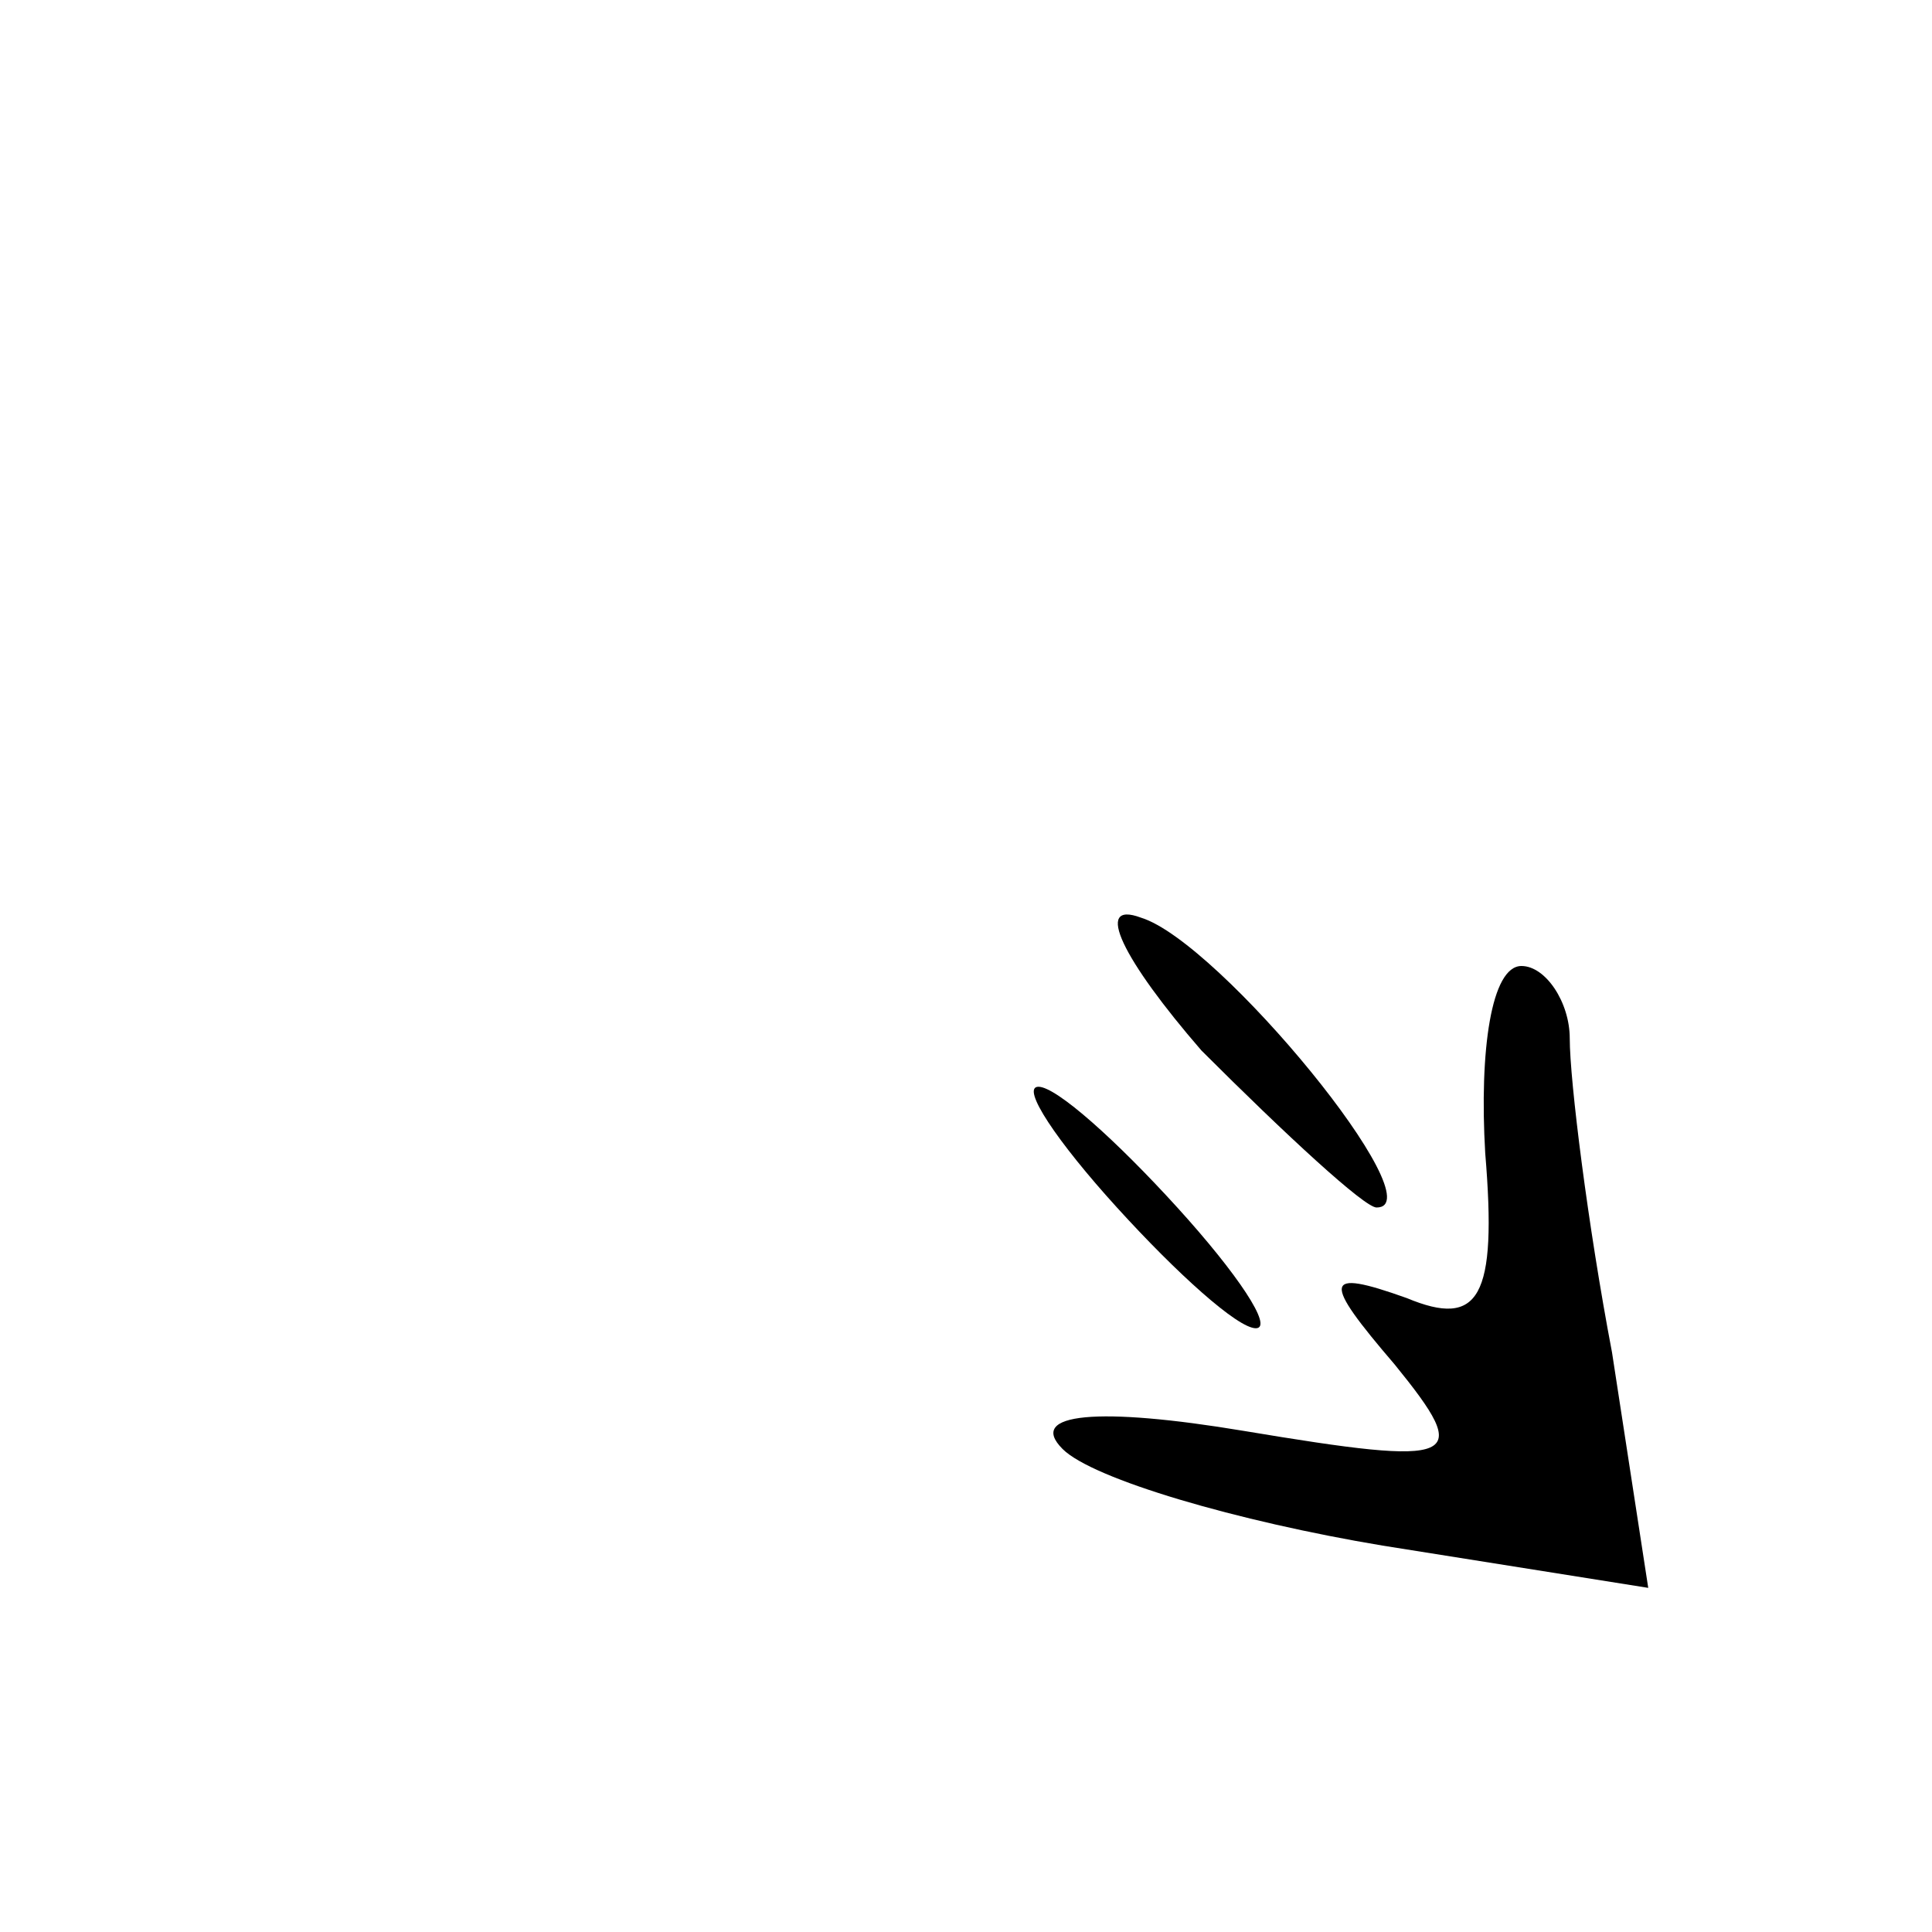 <?xml version="1.0" standalone="no"?>
<!DOCTYPE svg PUBLIC "-//W3C//DTD SVG 20010904//EN"
 "http://www.w3.org/TR/2001/REC-SVG-20010904/DTD/svg10.dtd">
<svg version="1.0" xmlns="http://www.w3.org/2000/svg"
 width="32pt" height="32pt" viewBox="0 0 32 32"
 preserveAspectRatio="xMidYMid meet">
<g transform="translate(0,32) scale(0.1,-0.1)"
fill="#000000" stroke="none">
<path fill="#000000" stroke="none" d="M199 146 c14 -14 27 -26 29 -26 10 0
-26 44 -39 48 -8 3 -3 -7 10 -22z"/>
<path fill="#000000" stroke="none" d="M246 129 c2 -24 -1 -29 -13 -24 -14 5
-14 3 -2 -11 13 -16 11 -17 -25 -11 -24 4 -36 3 -30 -3 5 -5 29 -12 53 -16
l44 -7 -6 39 c-4 21 -7 45 -7 52 0 6 -4 12 -8 12 -5 0 -7 -14 -6 -31z"/>
<path fill="#000000" stroke="none" d="M185 120 c10 -11 20 -20 23 -20 3 0 -3
9 -13 20 -10 11 -20 20 -23 20 -3 0 3 -9 13 -20z"/>
</g>
</svg>
